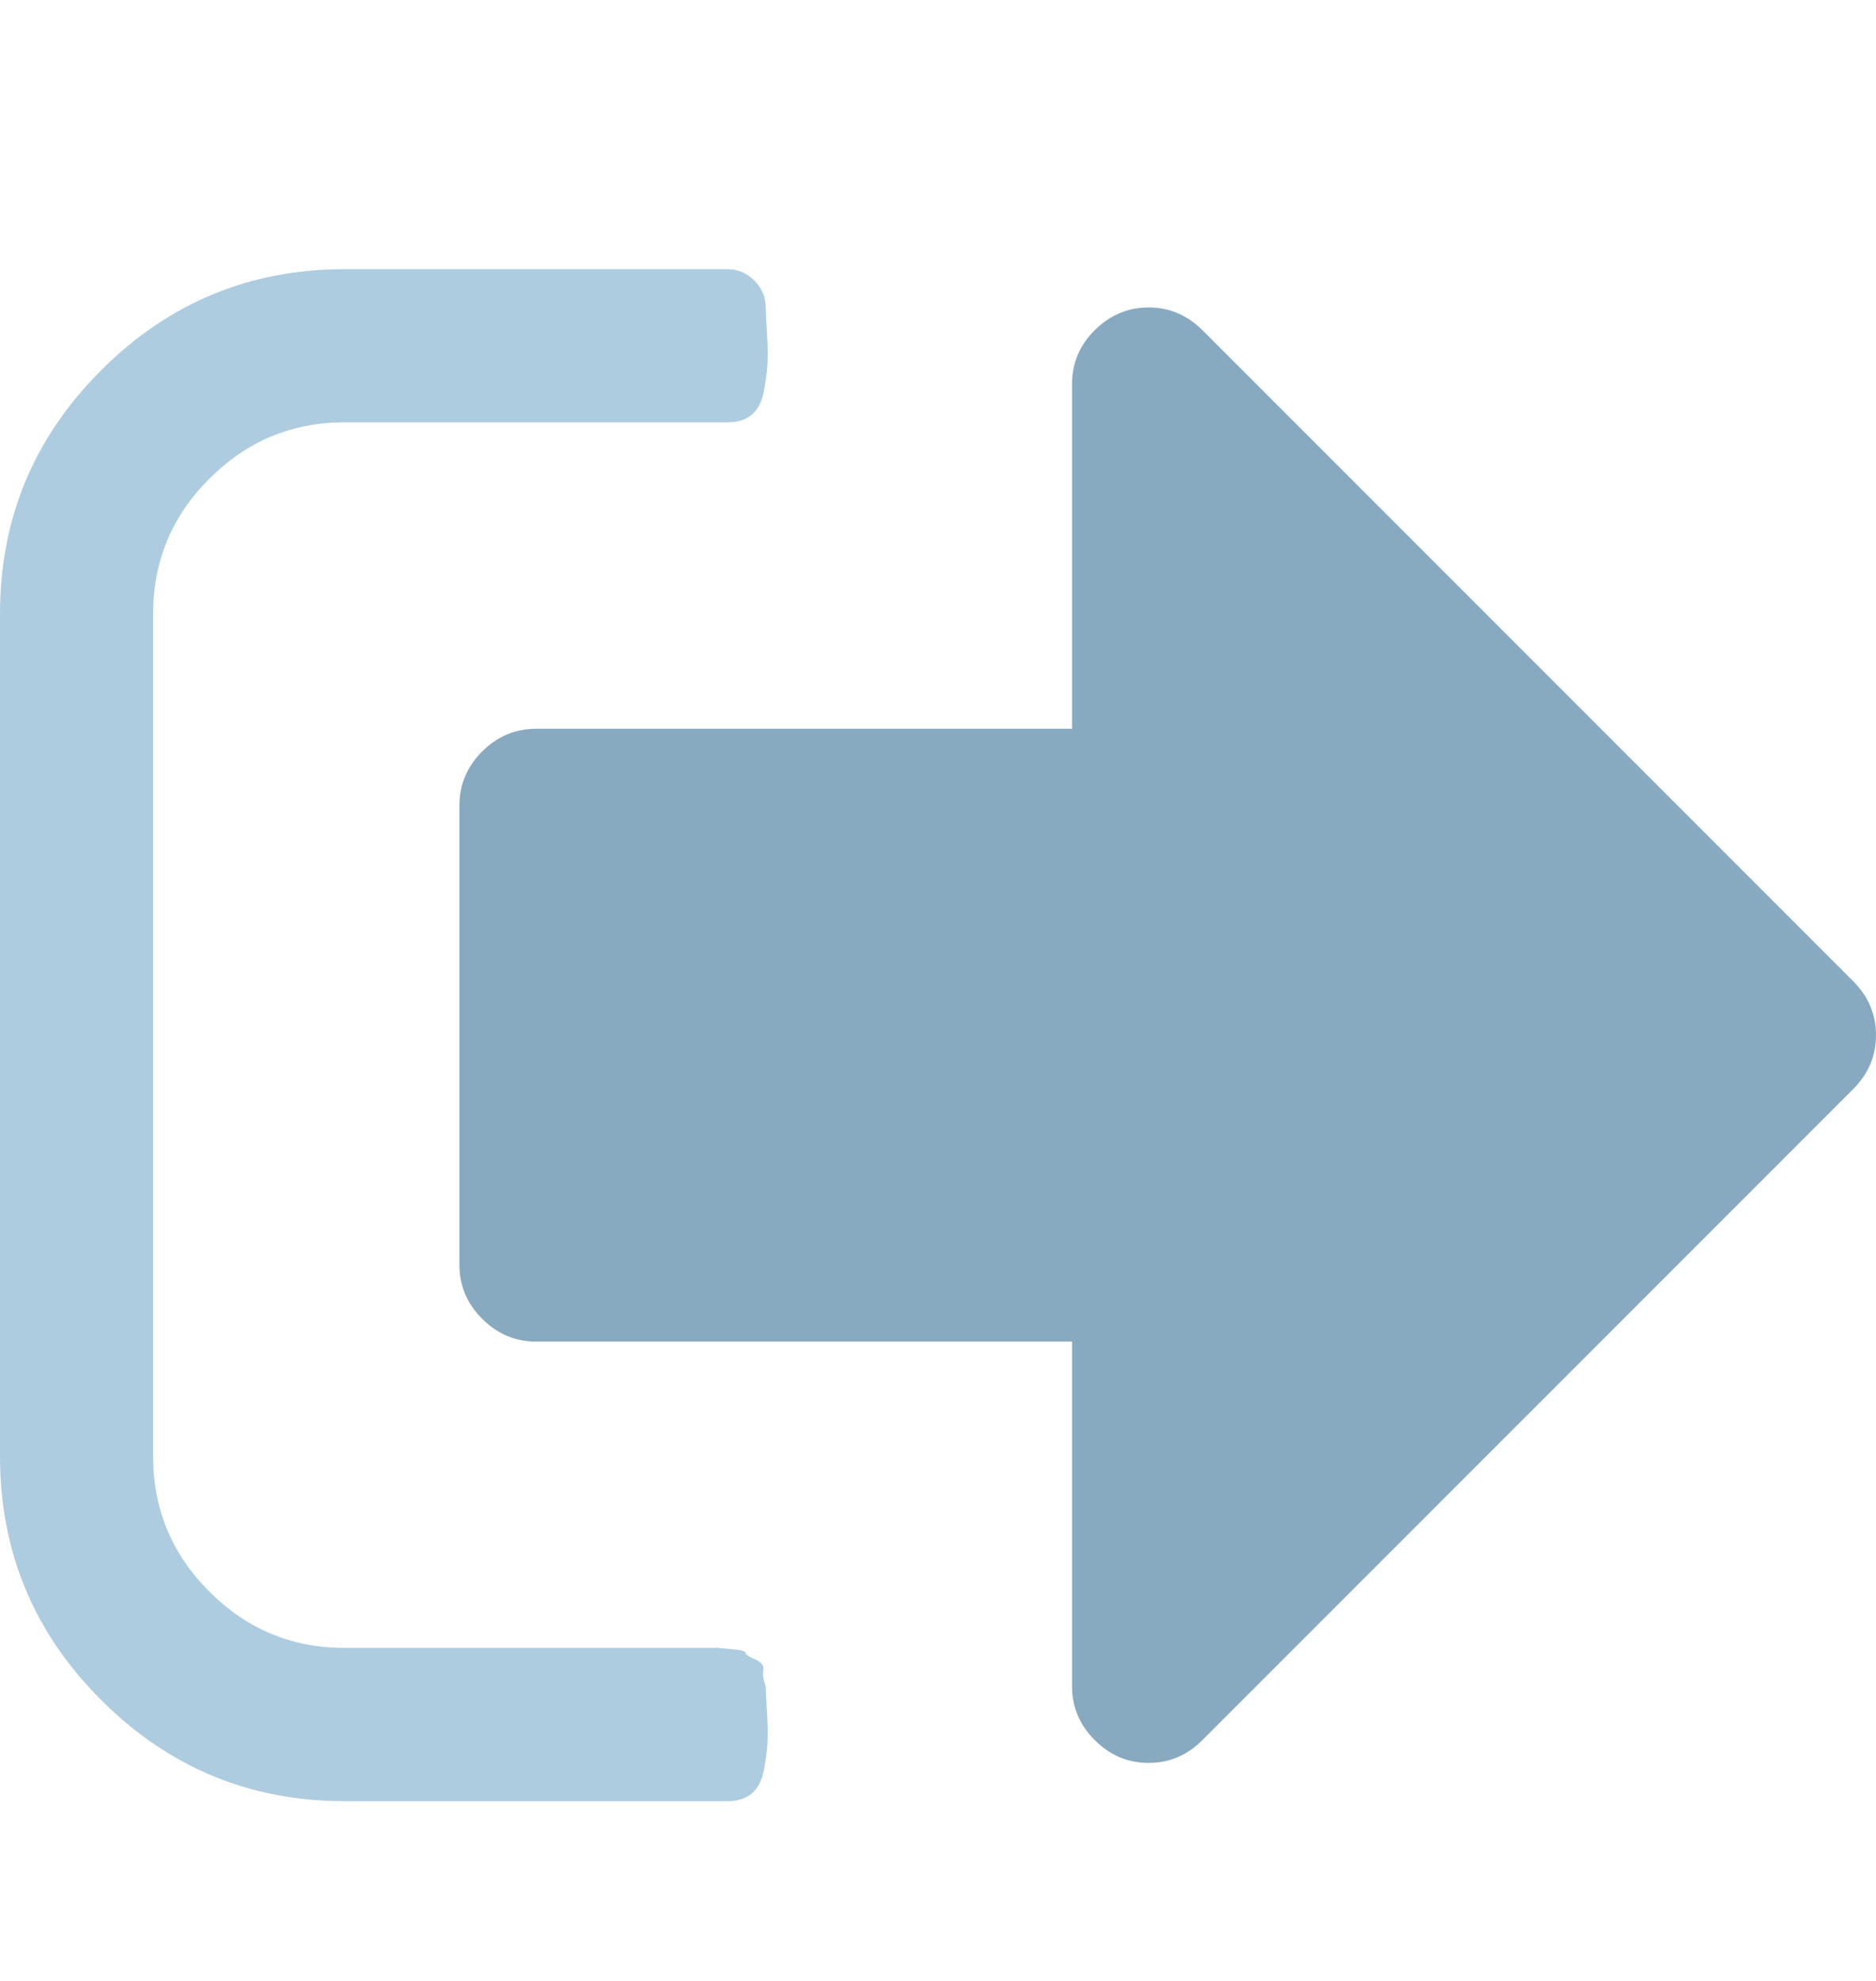 <svg width="18" height="19" viewBox="0 0 18 19" fill="none" xmlns="http://www.w3.org/2000/svg">
<path d="M7.347 16.174C7.324 16.112 7.316 16.06 7.324 16.018C7.332 15.976 7.305 15.942 7.244 15.915C7.182 15.888 7.152 15.867 7.152 15.852C7.152 15.837 7.108 15.825 7.02 15.818C6.932 15.81 6.888 15.806 6.888 15.806H6.738H6.612H3.306C2.801 15.806 2.369 15.626 2.009 15.266C1.649 14.907 1.469 14.474 1.469 13.969V5.888C1.469 5.383 1.649 4.95 2.009 4.591C2.369 4.231 2.801 4.051 3.306 4.051H6.979C7.079 4.051 7.157 4.026 7.215 3.976C7.272 3.927 7.31 3.852 7.329 3.753C7.349 3.653 7.36 3.563 7.364 3.483C7.368 3.403 7.366 3.301 7.358 3.179C7.351 3.056 7.347 2.98 7.347 2.949C7.347 2.849 7.31 2.764 7.238 2.691C7.165 2.618 7.079 2.582 6.98 2.582H3.306C2.395 2.582 1.617 2.905 0.97 3.552C0.323 4.198 0 4.977 0 5.888V13.969C0 14.88 0.323 15.659 0.97 16.305C1.617 16.952 2.395 17.276 3.306 17.276H6.98C7.079 17.276 7.157 17.25 7.215 17.201C7.272 17.151 7.31 17.077 7.33 16.977C7.349 16.878 7.36 16.787 7.364 16.707C7.368 16.627 7.366 16.526 7.358 16.403C7.351 16.281 7.347 16.204 7.347 16.174Z" fill="#AECCE0"/>
<path d="M17.782 9.412L11.537 3.167C11.392 3.022 11.219 2.949 11.021 2.949C10.822 2.949 10.649 3.022 10.504 3.167C10.358 3.312 10.286 3.485 10.286 3.684V6.99H5.143C4.944 6.99 4.772 7.063 4.626 7.208C4.481 7.353 4.408 7.526 4.408 7.725V12.133C4.408 12.332 4.481 12.504 4.626 12.649C4.772 12.794 4.944 12.868 5.143 12.868H10.286V16.174C10.286 16.372 10.358 16.545 10.504 16.69C10.649 16.836 10.822 16.909 11.021 16.909C11.219 16.909 11.392 16.836 11.537 16.69L17.782 10.445C17.927 10.3 18 10.128 18 9.929C18 9.73 17.927 9.558 17.782 9.412Z" fill="#87AAC1"/>
</svg>
